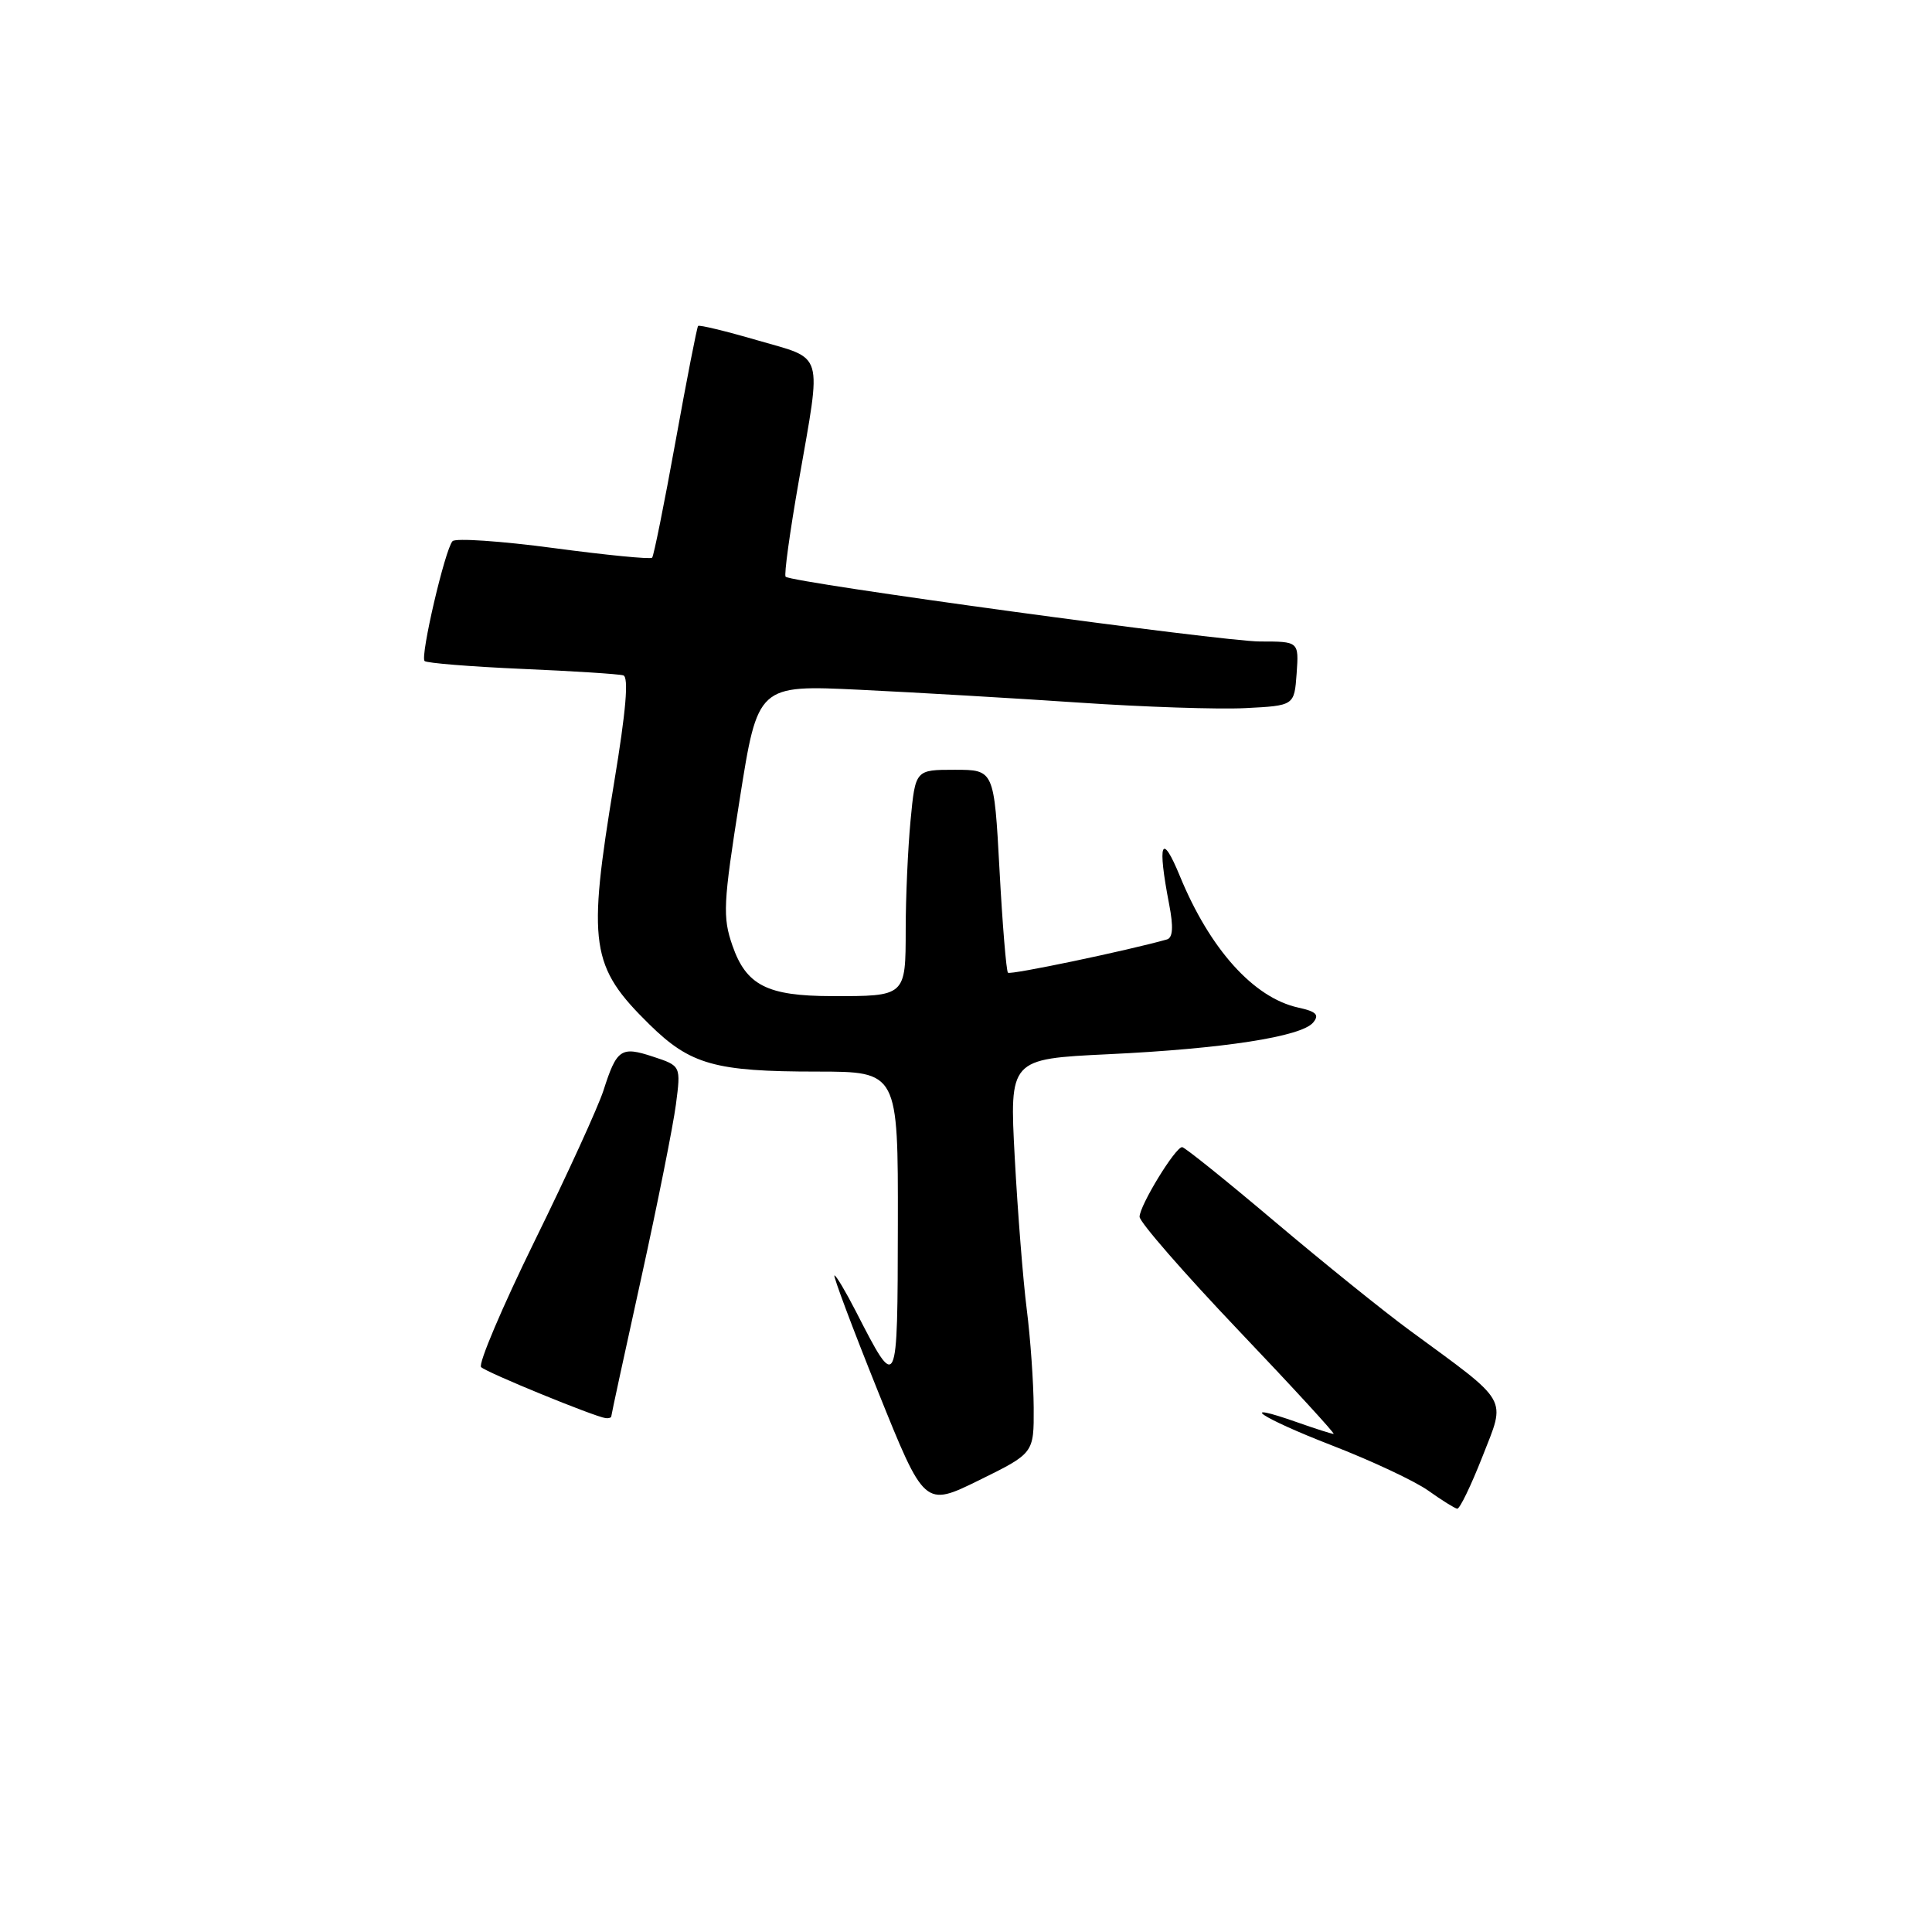 <?xml version="1.0" encoding="UTF-8" standalone="no"?>
<!DOCTYPE svg PUBLIC "-//W3C//DTD SVG 1.1//EN" "http://www.w3.org/Graphics/SVG/1.1/DTD/svg11.dtd" >
<svg xmlns="http://www.w3.org/2000/svg" xmlns:xlink="http://www.w3.org/1999/xlink" version="1.1" viewBox="0 0 256 256">
 <g >
 <path fill="currentColor"
d=" M 136.97 186.53 C 136.95 183.21 136.54 177.35 136.05 173.50 C 135.56 169.65 134.85 160.61 134.46 153.41 C 133.76 140.32 133.76 140.32 146.85 139.69 C 162.08 138.97 172.46 137.36 174.00 135.49 C 174.85 134.47 174.42 134.03 172.02 133.51 C 166.12 132.21 160.33 125.78 156.35 116.11 C 153.90 110.14 153.33 111.60 154.92 119.83 C 155.50 122.83 155.41 124.25 154.63 124.48 C 149.48 125.94 133.88 129.21 133.56 128.89 C 133.34 128.67 132.83 122.53 132.44 115.25 C 131.72 102.00 131.72 102.00 126.50 102.00 C 121.29 102.00 121.29 102.00 120.65 108.75 C 120.30 112.46 120.01 118.94 120.01 123.14 C 120.00 132.04 120.04 132.01 110.17 131.99 C 101.65 131.97 98.88 130.56 97.05 125.29 C 95.74 121.51 95.82 119.76 98.01 105.94 C 100.41 90.75 100.41 90.75 113.96 91.40 C 121.40 91.76 134.47 92.52 143.00 93.10 C 151.53 93.68 161.43 94.01 165.00 93.83 C 171.50 93.50 171.50 93.50 171.81 89.25 C 172.11 85.00 172.11 85.00 166.95 85.00 C 161.97 85.00 104.92 77.21 104.10 76.42 C 103.87 76.20 104.66 70.48 105.85 63.70 C 108.89 46.29 109.30 47.69 100.39 45.10 C 96.20 43.88 92.66 43.02 92.50 43.19 C 92.35 43.36 91.00 50.25 89.51 58.50 C 88.02 66.75 86.62 73.68 86.41 73.90 C 86.20 74.13 80.32 73.55 73.35 72.62 C 66.38 71.69 60.35 71.28 59.96 71.71 C 58.96 72.82 55.66 86.99 56.26 87.59 C 56.53 87.86 62.32 88.33 69.13 88.63 C 75.93 88.92 81.99 89.31 82.59 89.49 C 83.33 89.71 82.95 94.19 81.38 103.66 C 77.81 125.22 78.22 128.05 86.07 135.76 C 91.48 141.07 94.75 141.99 108.25 141.99 C 119.00 142.00 119.00 142.00 118.97 162.25 C 118.93 184.57 118.94 184.55 113.40 173.75 C 112.06 171.14 110.79 169.00 110.57 169.00 C 110.35 169.00 112.94 175.91 116.33 184.35 C 122.50 199.69 122.50 199.69 129.75 196.13 C 137.00 192.56 137.00 192.56 136.97 186.53 Z  M 196.43 193.01 C 199.55 185.04 200.15 186.08 186.83 176.31 C 183.35 173.76 175.27 167.24 168.87 161.83 C 162.48 156.43 156.97 152.00 156.64 152.00 C 155.73 152.00 151.00 159.75 151.00 161.23 C 151.00 161.93 156.89 168.69 164.08 176.25 C 171.28 183.81 176.96 190.00 176.71 190.00 C 176.46 190.00 174.32 189.32 171.97 188.49 C 163.58 185.53 167.04 187.86 176.45 191.51 C 181.72 193.55 187.48 196.25 189.26 197.52 C 191.04 198.79 192.77 199.87 193.09 199.91 C 193.42 199.96 194.92 196.85 196.43 193.01 Z  M 81.00 187.67 C 81.00 187.48 82.78 179.27 84.95 169.42 C 87.12 159.56 89.19 149.19 89.56 146.37 C 90.23 141.23 90.23 141.23 86.52 140.01 C 82.29 138.61 81.72 139.00 79.97 144.47 C 79.27 146.65 75.17 155.63 70.85 164.42 C 66.54 173.21 63.34 180.74 63.75 181.15 C 64.48 181.87 78.77 187.72 80.25 187.91 C 80.66 187.96 81.00 187.85 81.00 187.67 Z "/>
</g>
</svg>